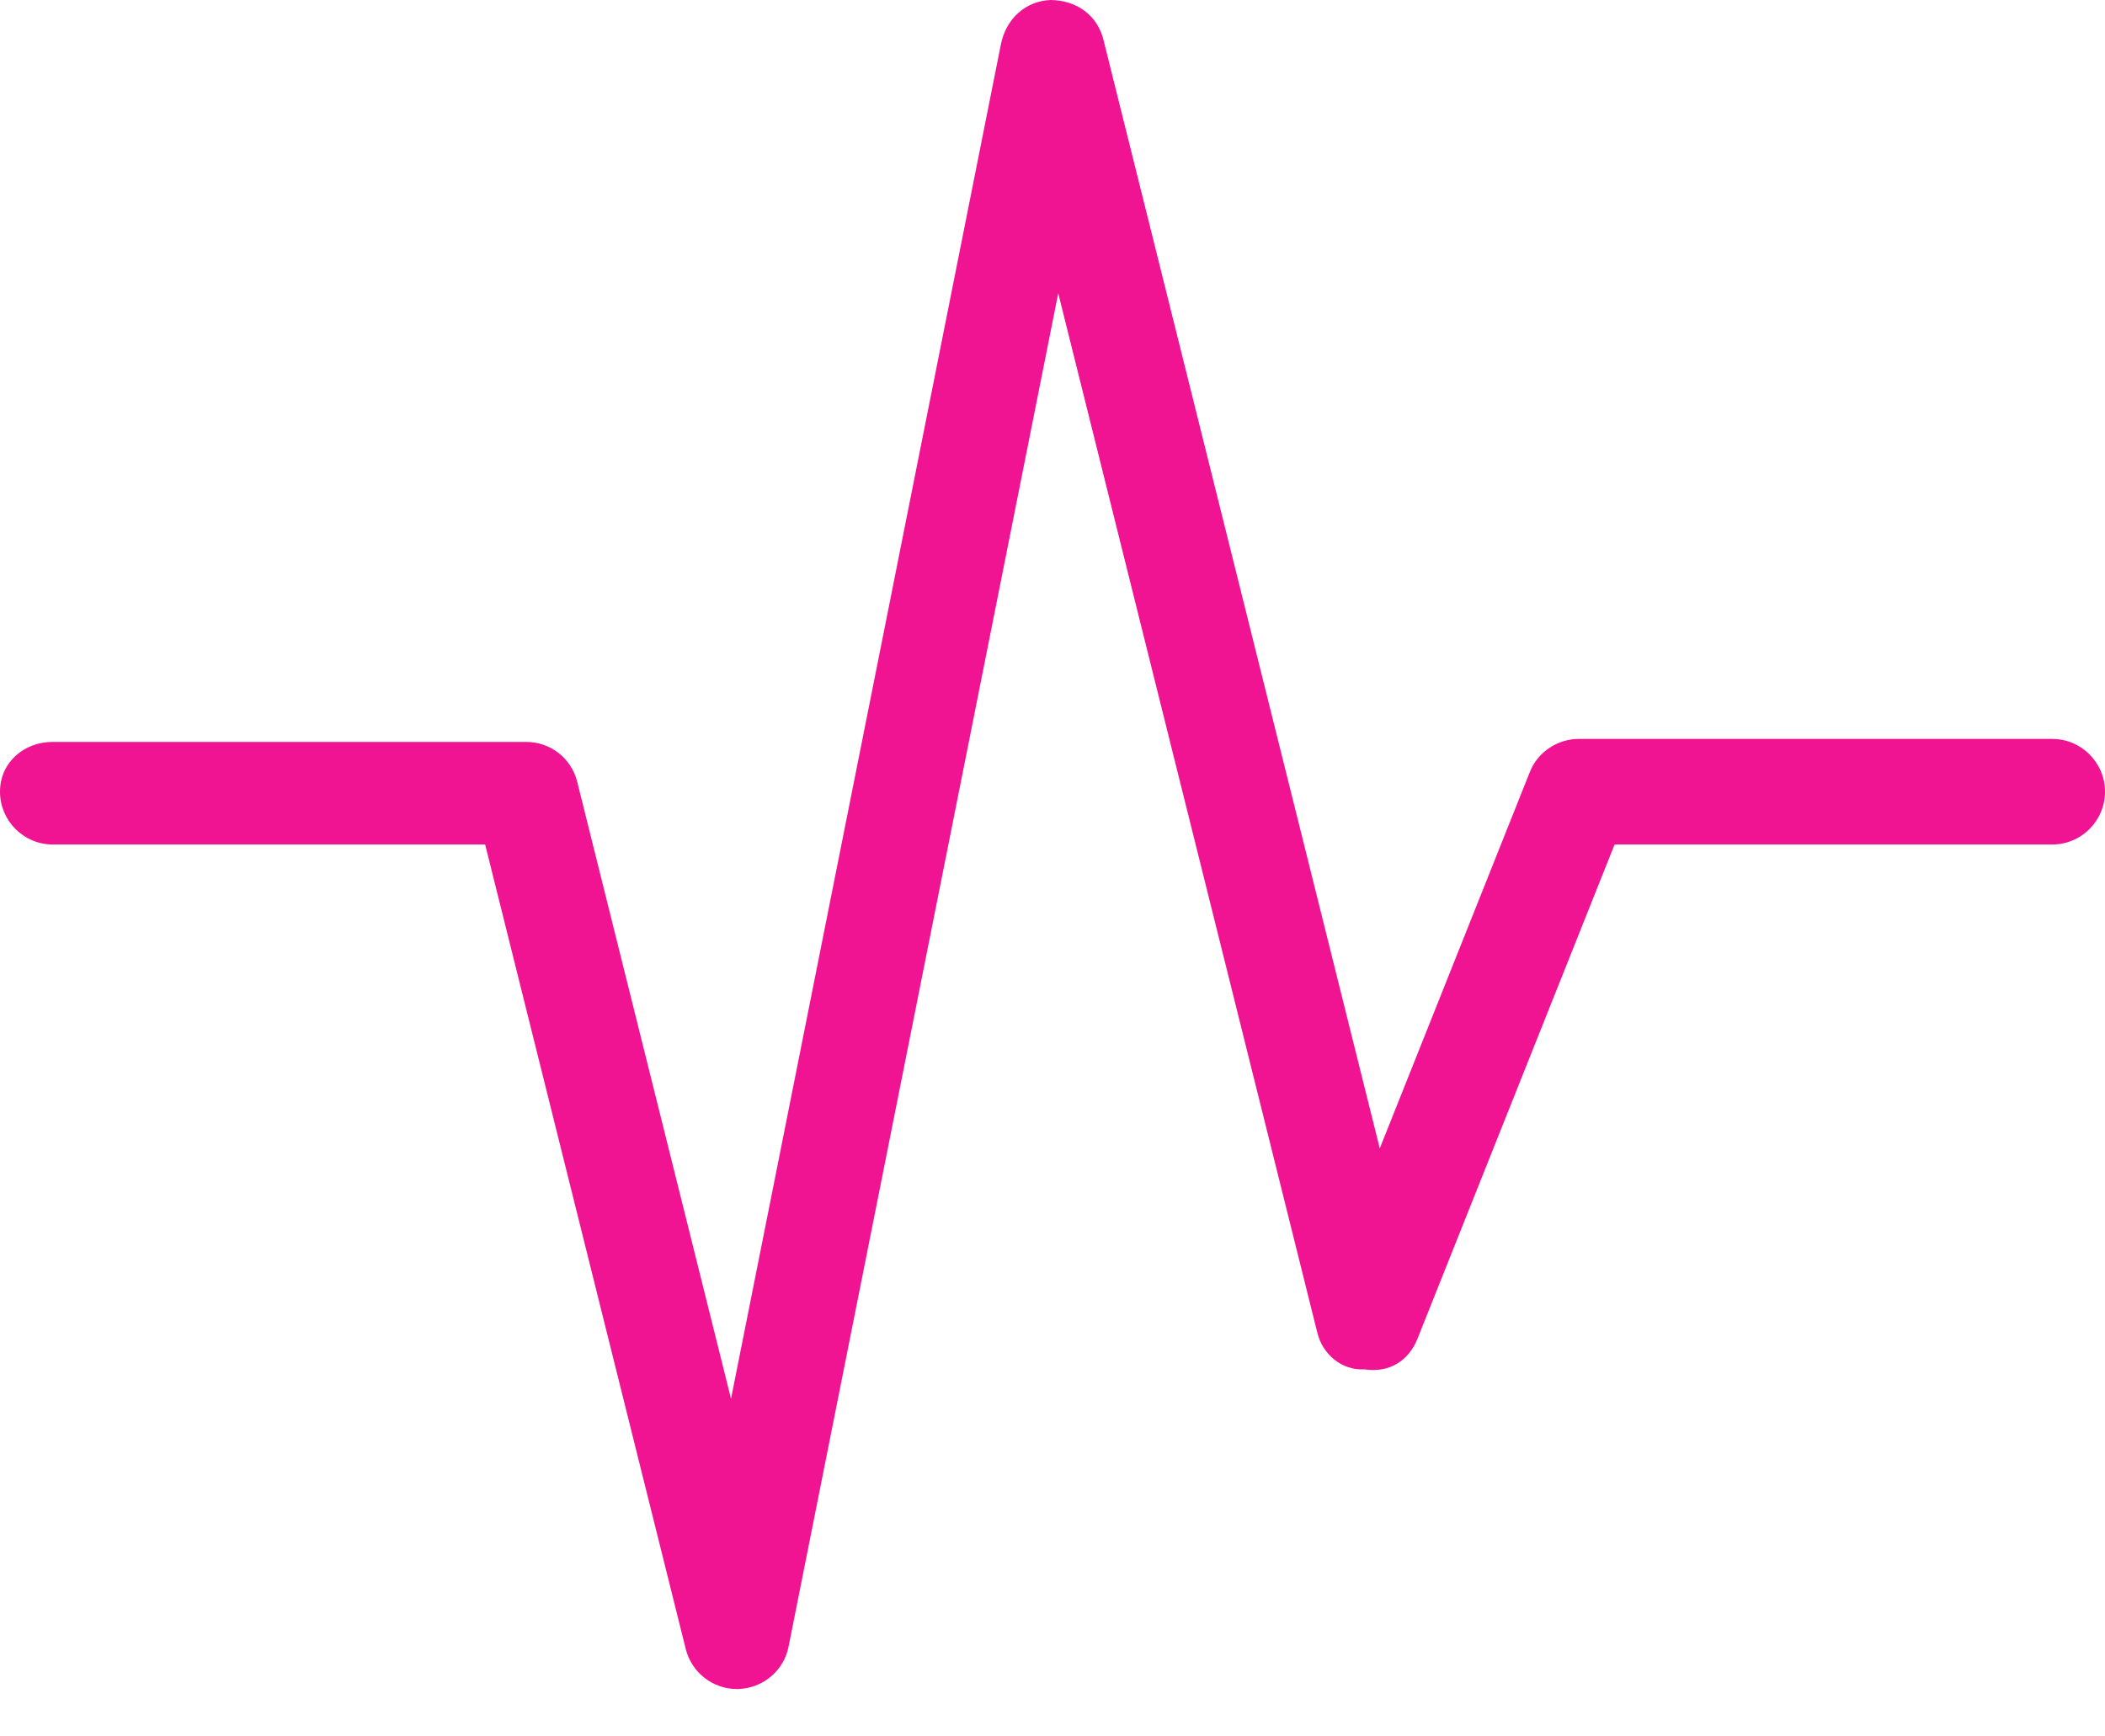 <svg width="40" height="33" viewBox="0 0 40 33" fill="none" xmlns="http://www.w3.org/2000/svg">
<path d="M40 15.046C40 15.598 39.55 16.049 39 16.049H30.681L26.931 25.453C26.767 25.853 26.408 26.096 25.931 26.024C25.5 26.049 25.131 25.742 25.031 25.322L20.109 5.573L14.984 31.296C14.894 31.754 14.494 32.086 14.025 32.099H14C13.547 32.099 13.141 31.785 13.031 31.339L9.219 16.049H1C0.45 16.049 0 15.598 0 15.046C0 14.495 0.45 14.1 1 14.1H10C10.461 14.1 10.859 14.413 10.969 14.86L13.891 26.583L19.016 0.86C19.113 0.345 19.5 0.016 19.969 0C20.477 0.008 20.859 0.306 20.969 0.76L26.219 21.825L29.071 14.671C29.219 14.294 29.594 14.043 30 14.043H39C39.55 14.043 40 14.495 40 15.046Z" fill="#F01392"/>
</svg>
